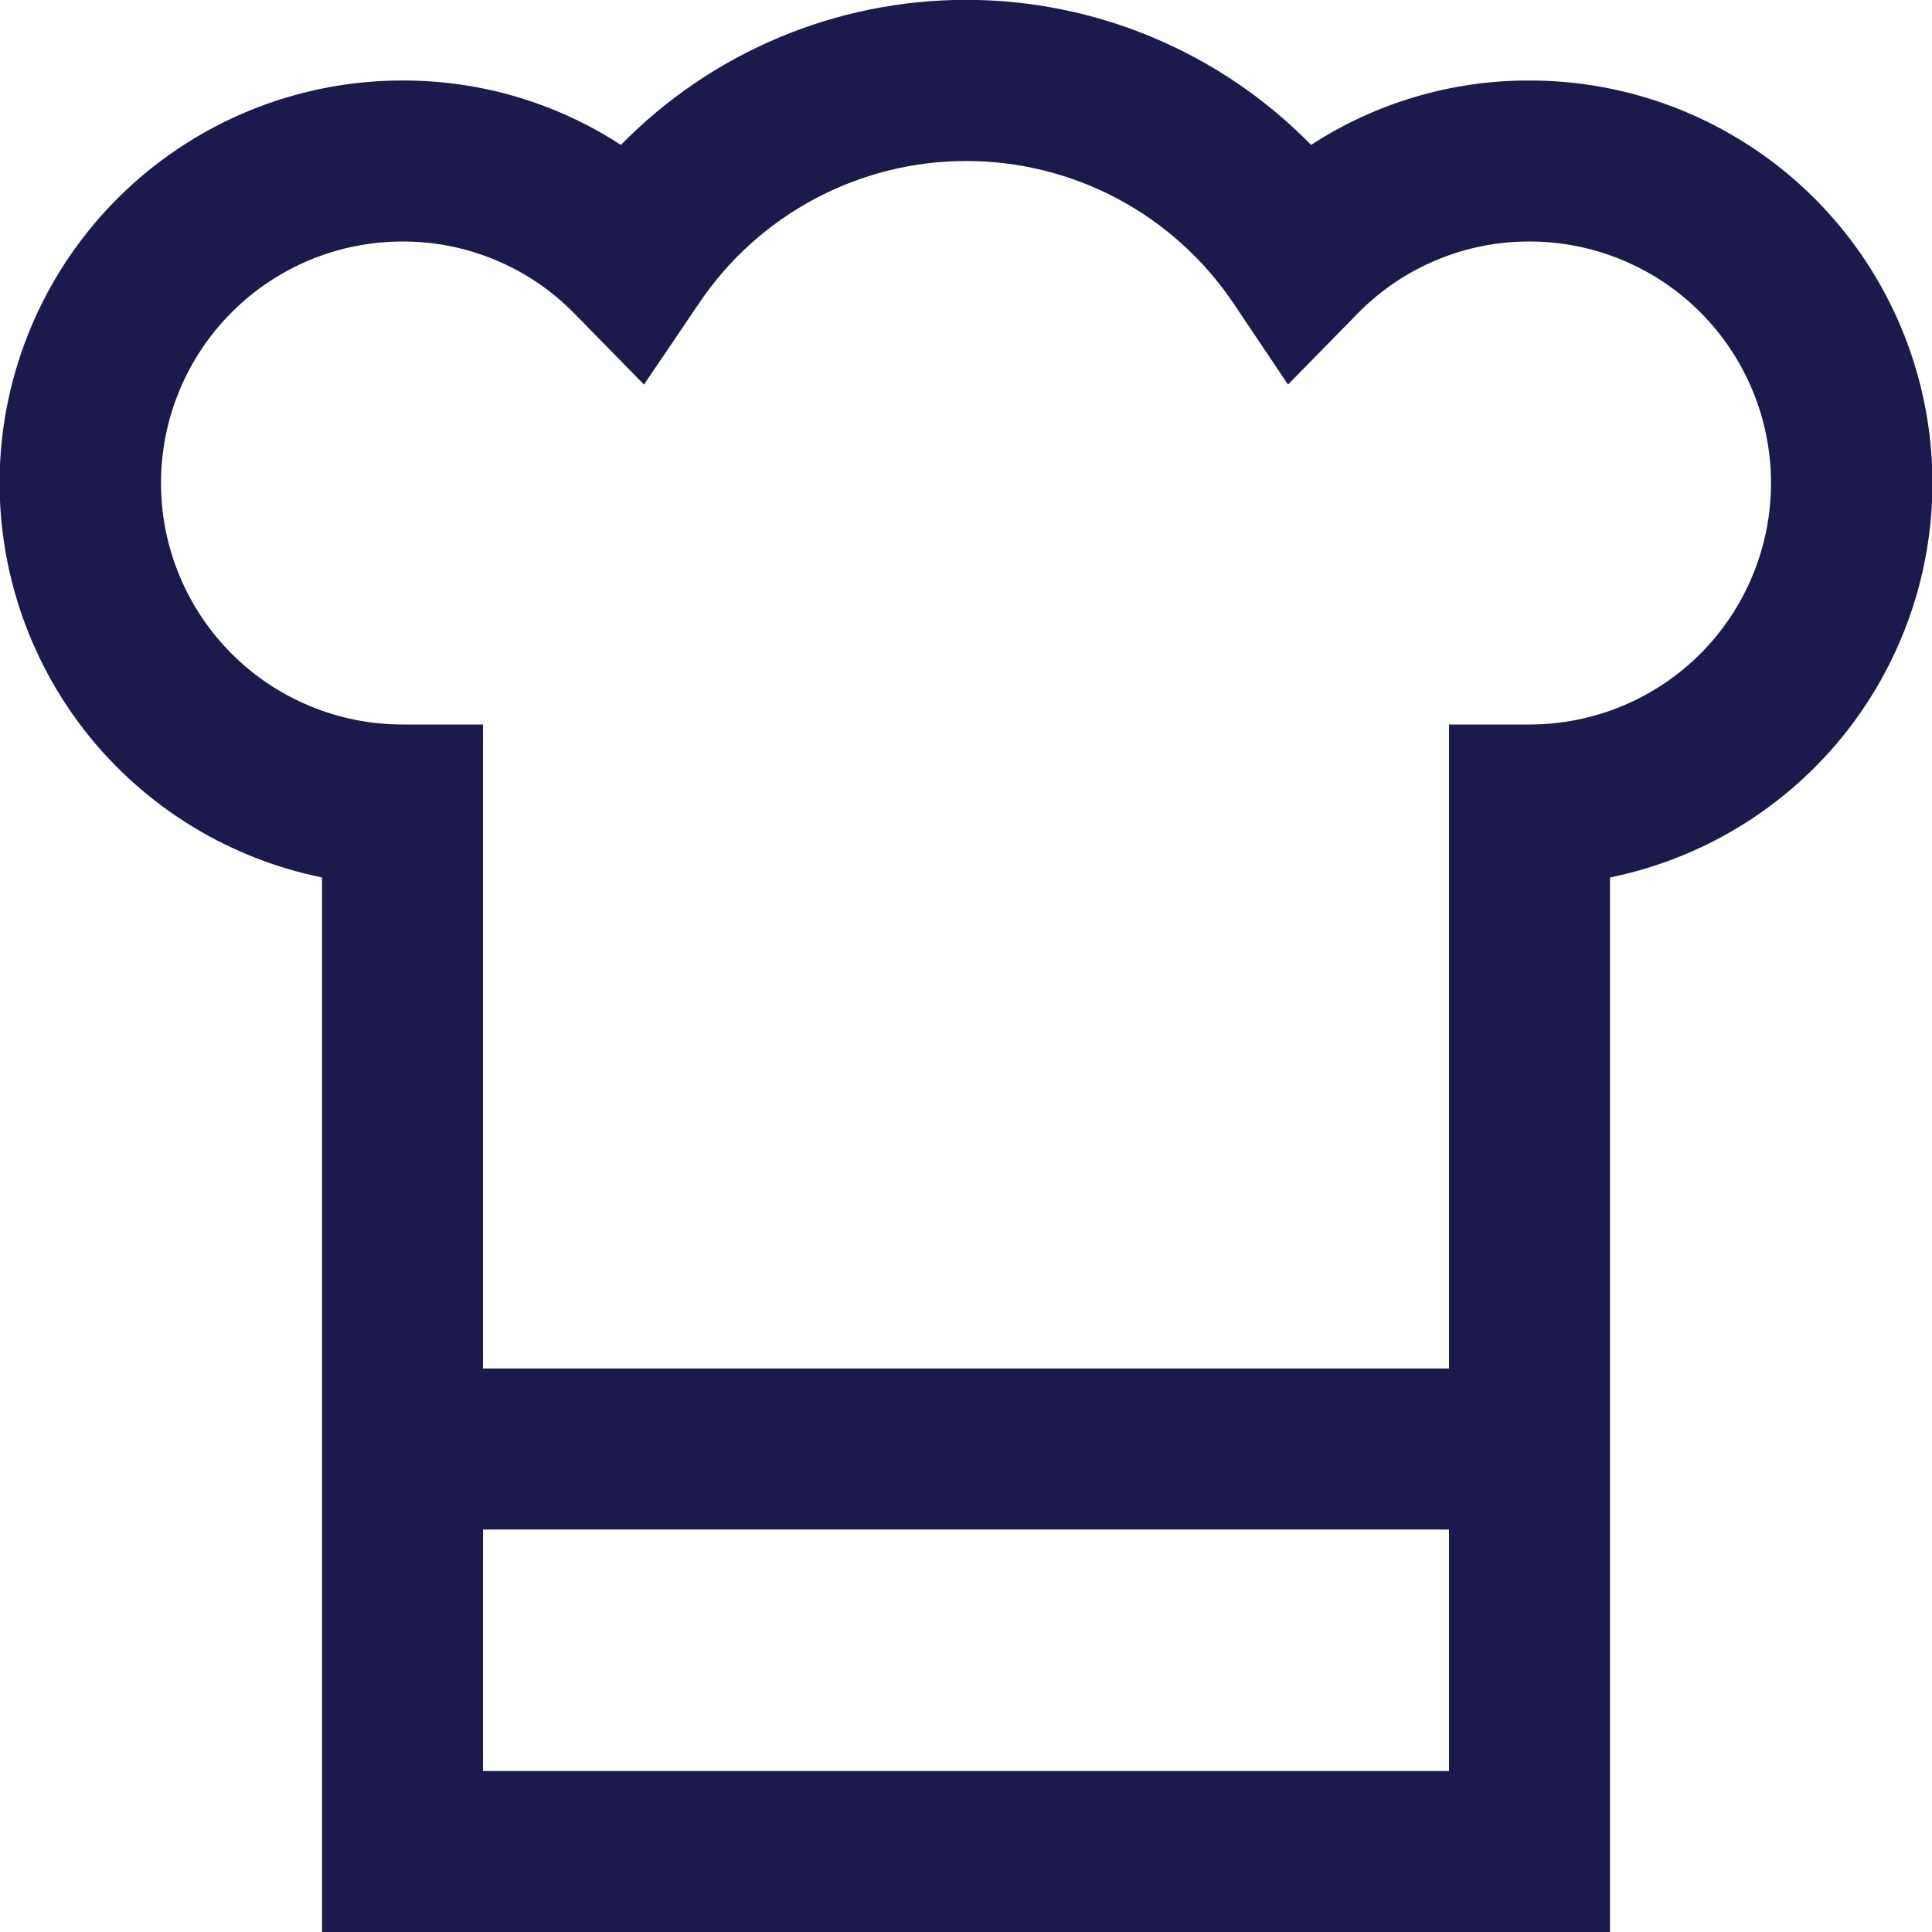 <svg width="24" height="24" viewBox="0 0 24 24" fill="none" xmlns="http://www.w3.org/2000/svg">
<g id="Category/Food and Beverage" clip-path="url(#clip0_1655_3683)">
<path id="Vector" d="M19 1C18.037 0.997 17.094 1.275 16.287 1.8C15.729 1.23 15.062 0.776 14.325 0.467C13.589 0.157 12.799 -0.002 12 -0.002C11.202 -0.002 10.411 0.157 9.675 0.467C8.939 0.776 8.272 1.23 7.713 1.8C6.906 1.275 5.963 0.997 5 1C3.76 0.999 2.564 1.459 1.644 2.29C0.724 3.121 0.145 4.264 0.02 5.498C-0.104 6.731 0.234 7.967 0.969 8.966C1.705 9.964 2.785 10.653 4 10.9V24H20V10.9C21.215 10.653 22.295 9.964 23.031 8.966C23.766 7.967 24.105 6.731 23.98 5.498C23.855 4.264 23.277 3.121 22.357 2.29C21.436 1.459 20.24 0.999 19 1ZM18 22H6V19H18V22ZM19 9H18V17H6V9H5C4.205 9 3.441 8.684 2.879 8.122C2.316 7.559 2 6.796 2 6C2 5.205 2.316 4.442 2.879 3.879C3.441 3.316 4.205 3 5 3C5.399 2.999 5.794 3.078 6.162 3.233C6.529 3.387 6.862 3.614 7.14 3.9L8 4.777L8.686 3.764C9.052 3.221 9.546 2.776 10.125 2.468C10.703 2.161 11.348 2 12.003 2C12.658 2 13.303 2.161 13.882 2.468C14.46 2.776 14.954 3.221 15.32 3.764L16 4.777L16.86 3.9C17.138 3.614 17.471 3.387 17.839 3.233C18.206 3.078 18.601 2.999 19 3C19.796 3 20.559 3.316 21.122 3.879C21.684 4.442 22 5.205 22 6C22 6.796 21.684 7.559 21.122 8.122C20.559 8.684 19.796 9 19 9Z" fill="#1A1A4D"/>
</g>
<defs>
<clipPath id="clip0_1655_3683">
<rect width="24" height="24" fill="white"/>
</clipPath>
</defs>
</svg>

